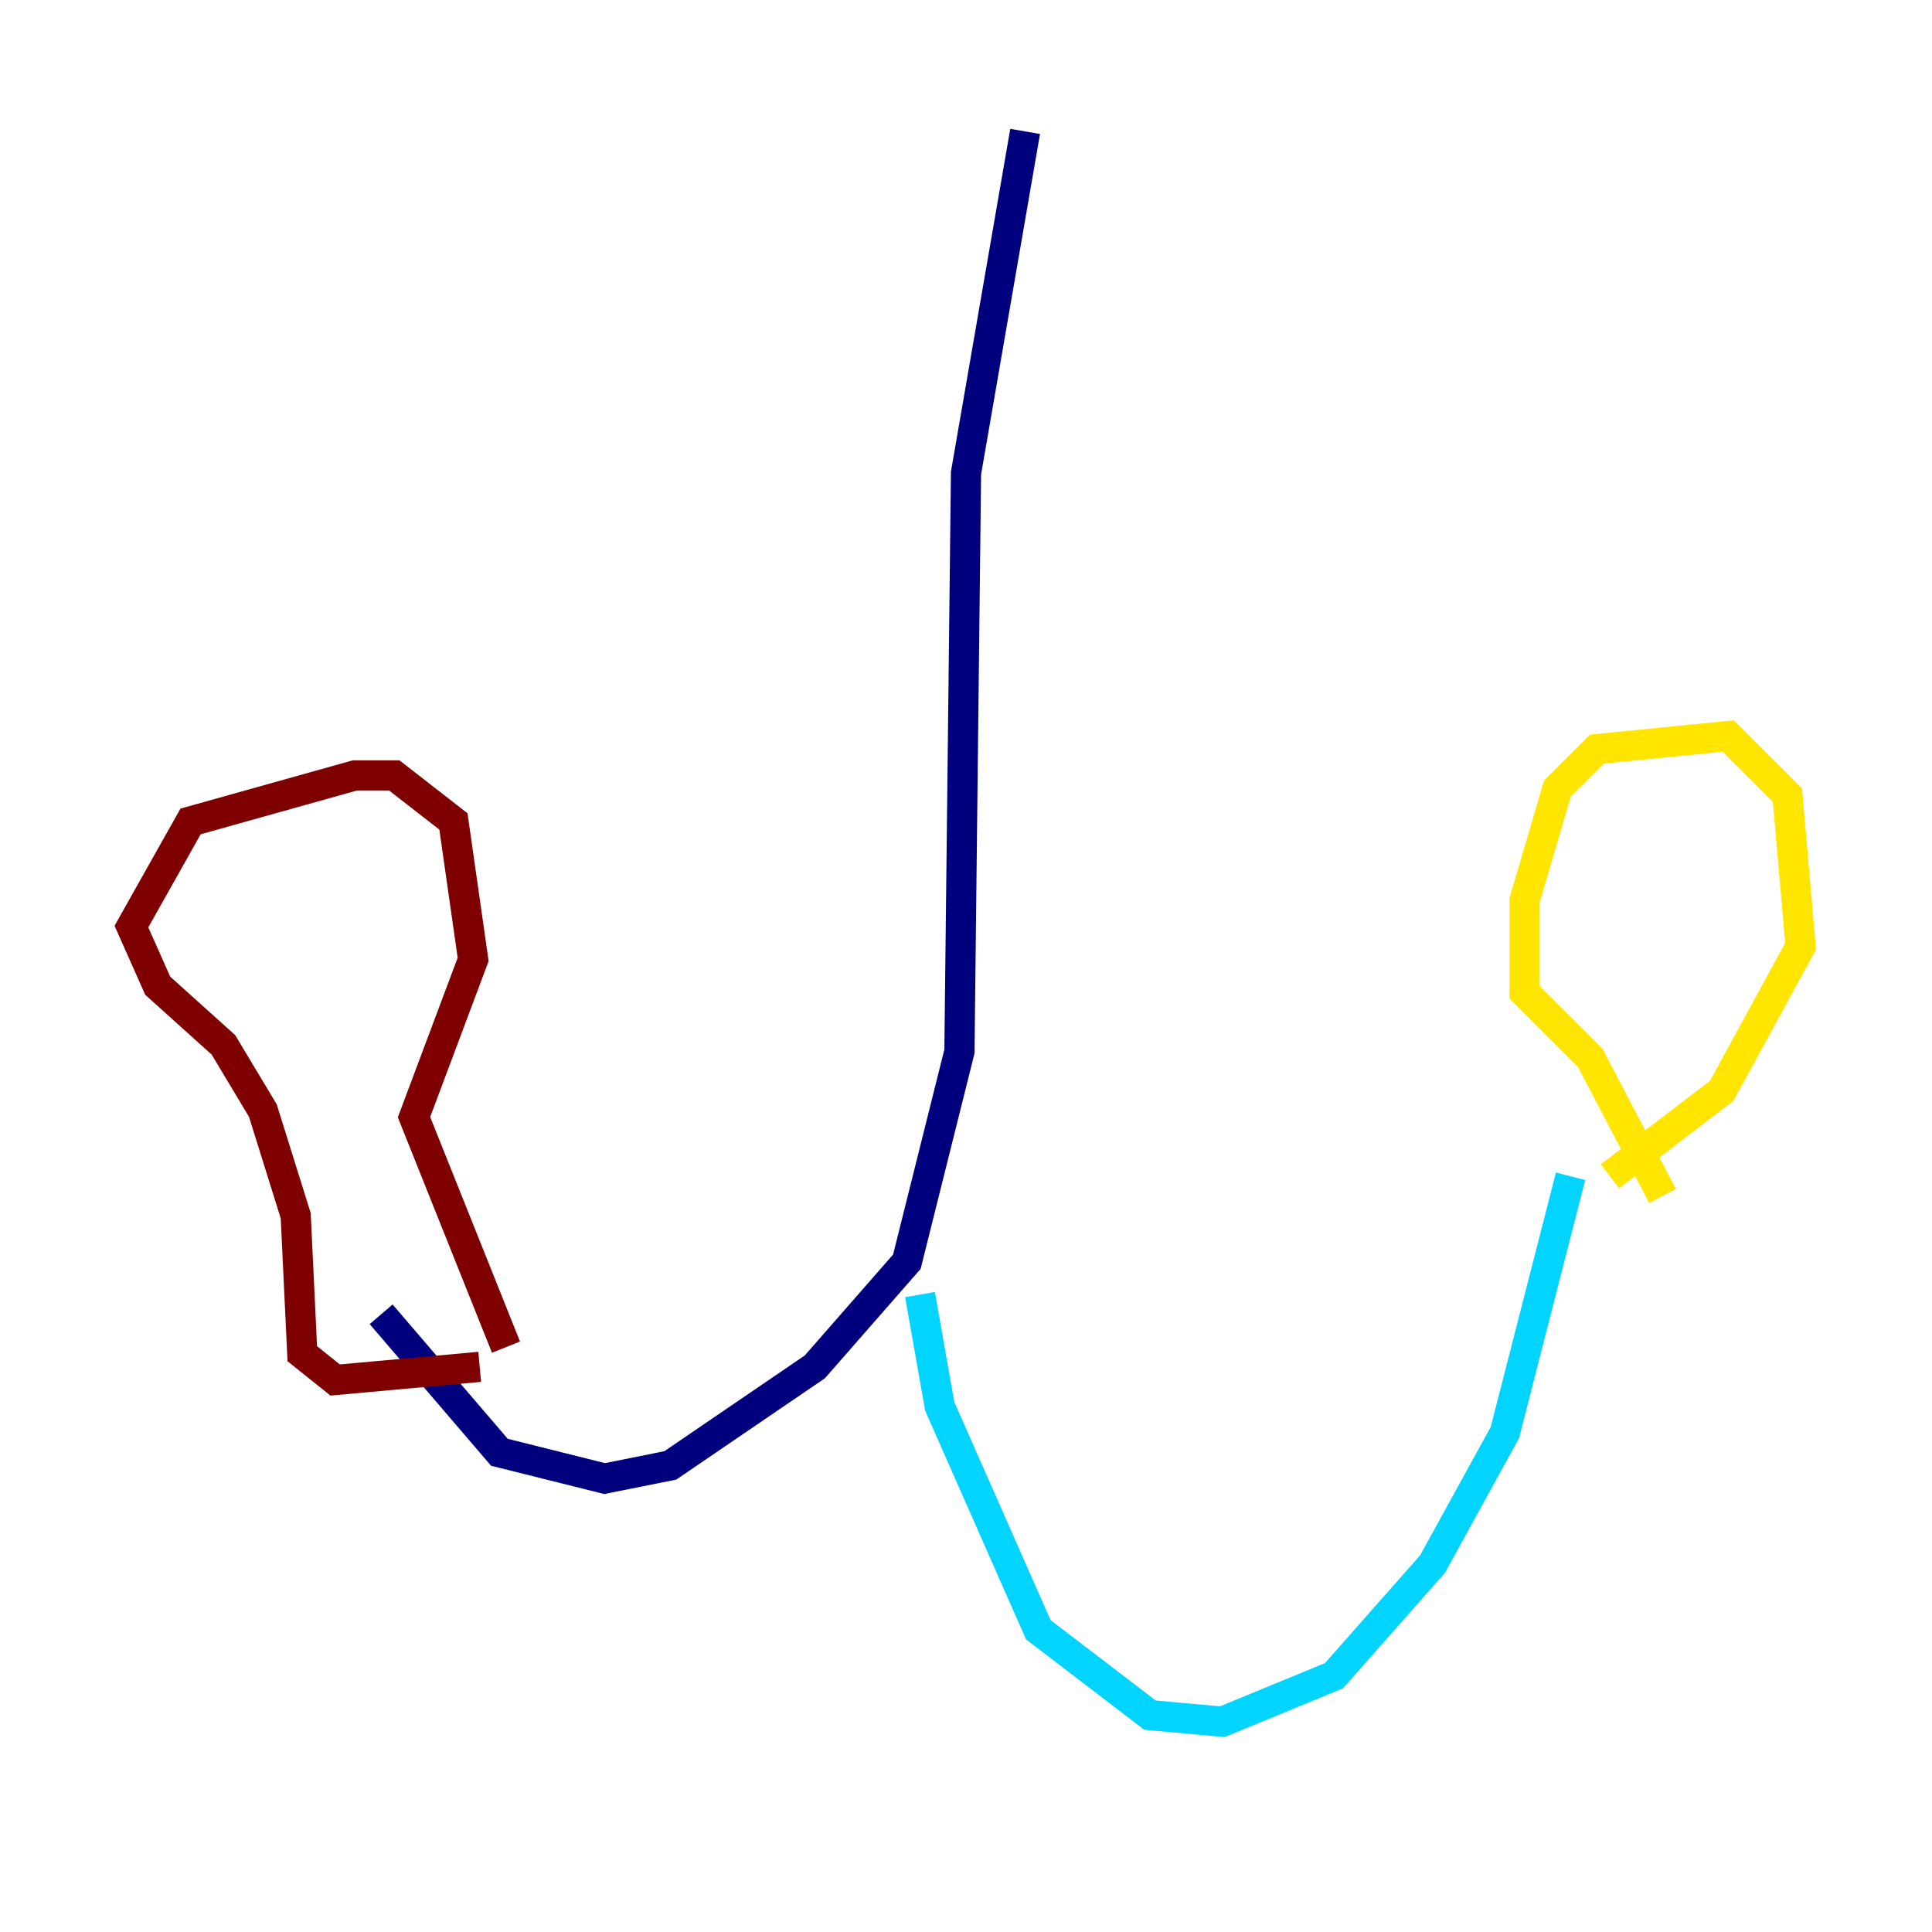 <?xml version="1.0" encoding="utf-8" ?>
<svg baseProfile="tiny" height="128" version="1.2" viewBox="0,0,128,128" width="128" xmlns="http://www.w3.org/2000/svg" xmlns:ev="http://www.w3.org/2001/xml-events" xmlns:xlink="http://www.w3.org/1999/xlink"><defs /><polyline fill="none" points="67.918,8.707 64.0,31.347 63.565,69.66 60.082,83.592 53.986,90.558 44.408,97.088 40.054,97.959 33.088,96.218 25.252,87.075" stroke="#00007f" stroke-width="2" /><polyline fill="none" points="60.952,85.769 62.258,93.17 68.789,107.973 76.191,113.633 80.98,114.068 88.381,111.02 94.912,103.619 99.701,94.912 104.054,77.932" stroke="#00d4ff" stroke-width="2" /><polyline fill="none" points="110.15,79.238 105.361,70.095 101.007,65.742 101.007,59.646 103.184,52.245 105.796,49.633 114.503,48.762 118.422,52.68 119.293,62.694 114.068,72.272 106.667,77.932" stroke="#ffe500" stroke-width="2" /><polyline fill="none" points="31.782,90.558 22.204,91.429 20.027,89.687 19.592,80.544 17.415,73.578 14.803,69.225 10.449,65.306 8.707,61.388 12.626,54.422 23.51,51.374 26.122,51.374 30.041,54.422 31.347,63.565 27.429,74.014 33.524,89.252" stroke="#7f0000" stroke-width="2" /></svg>